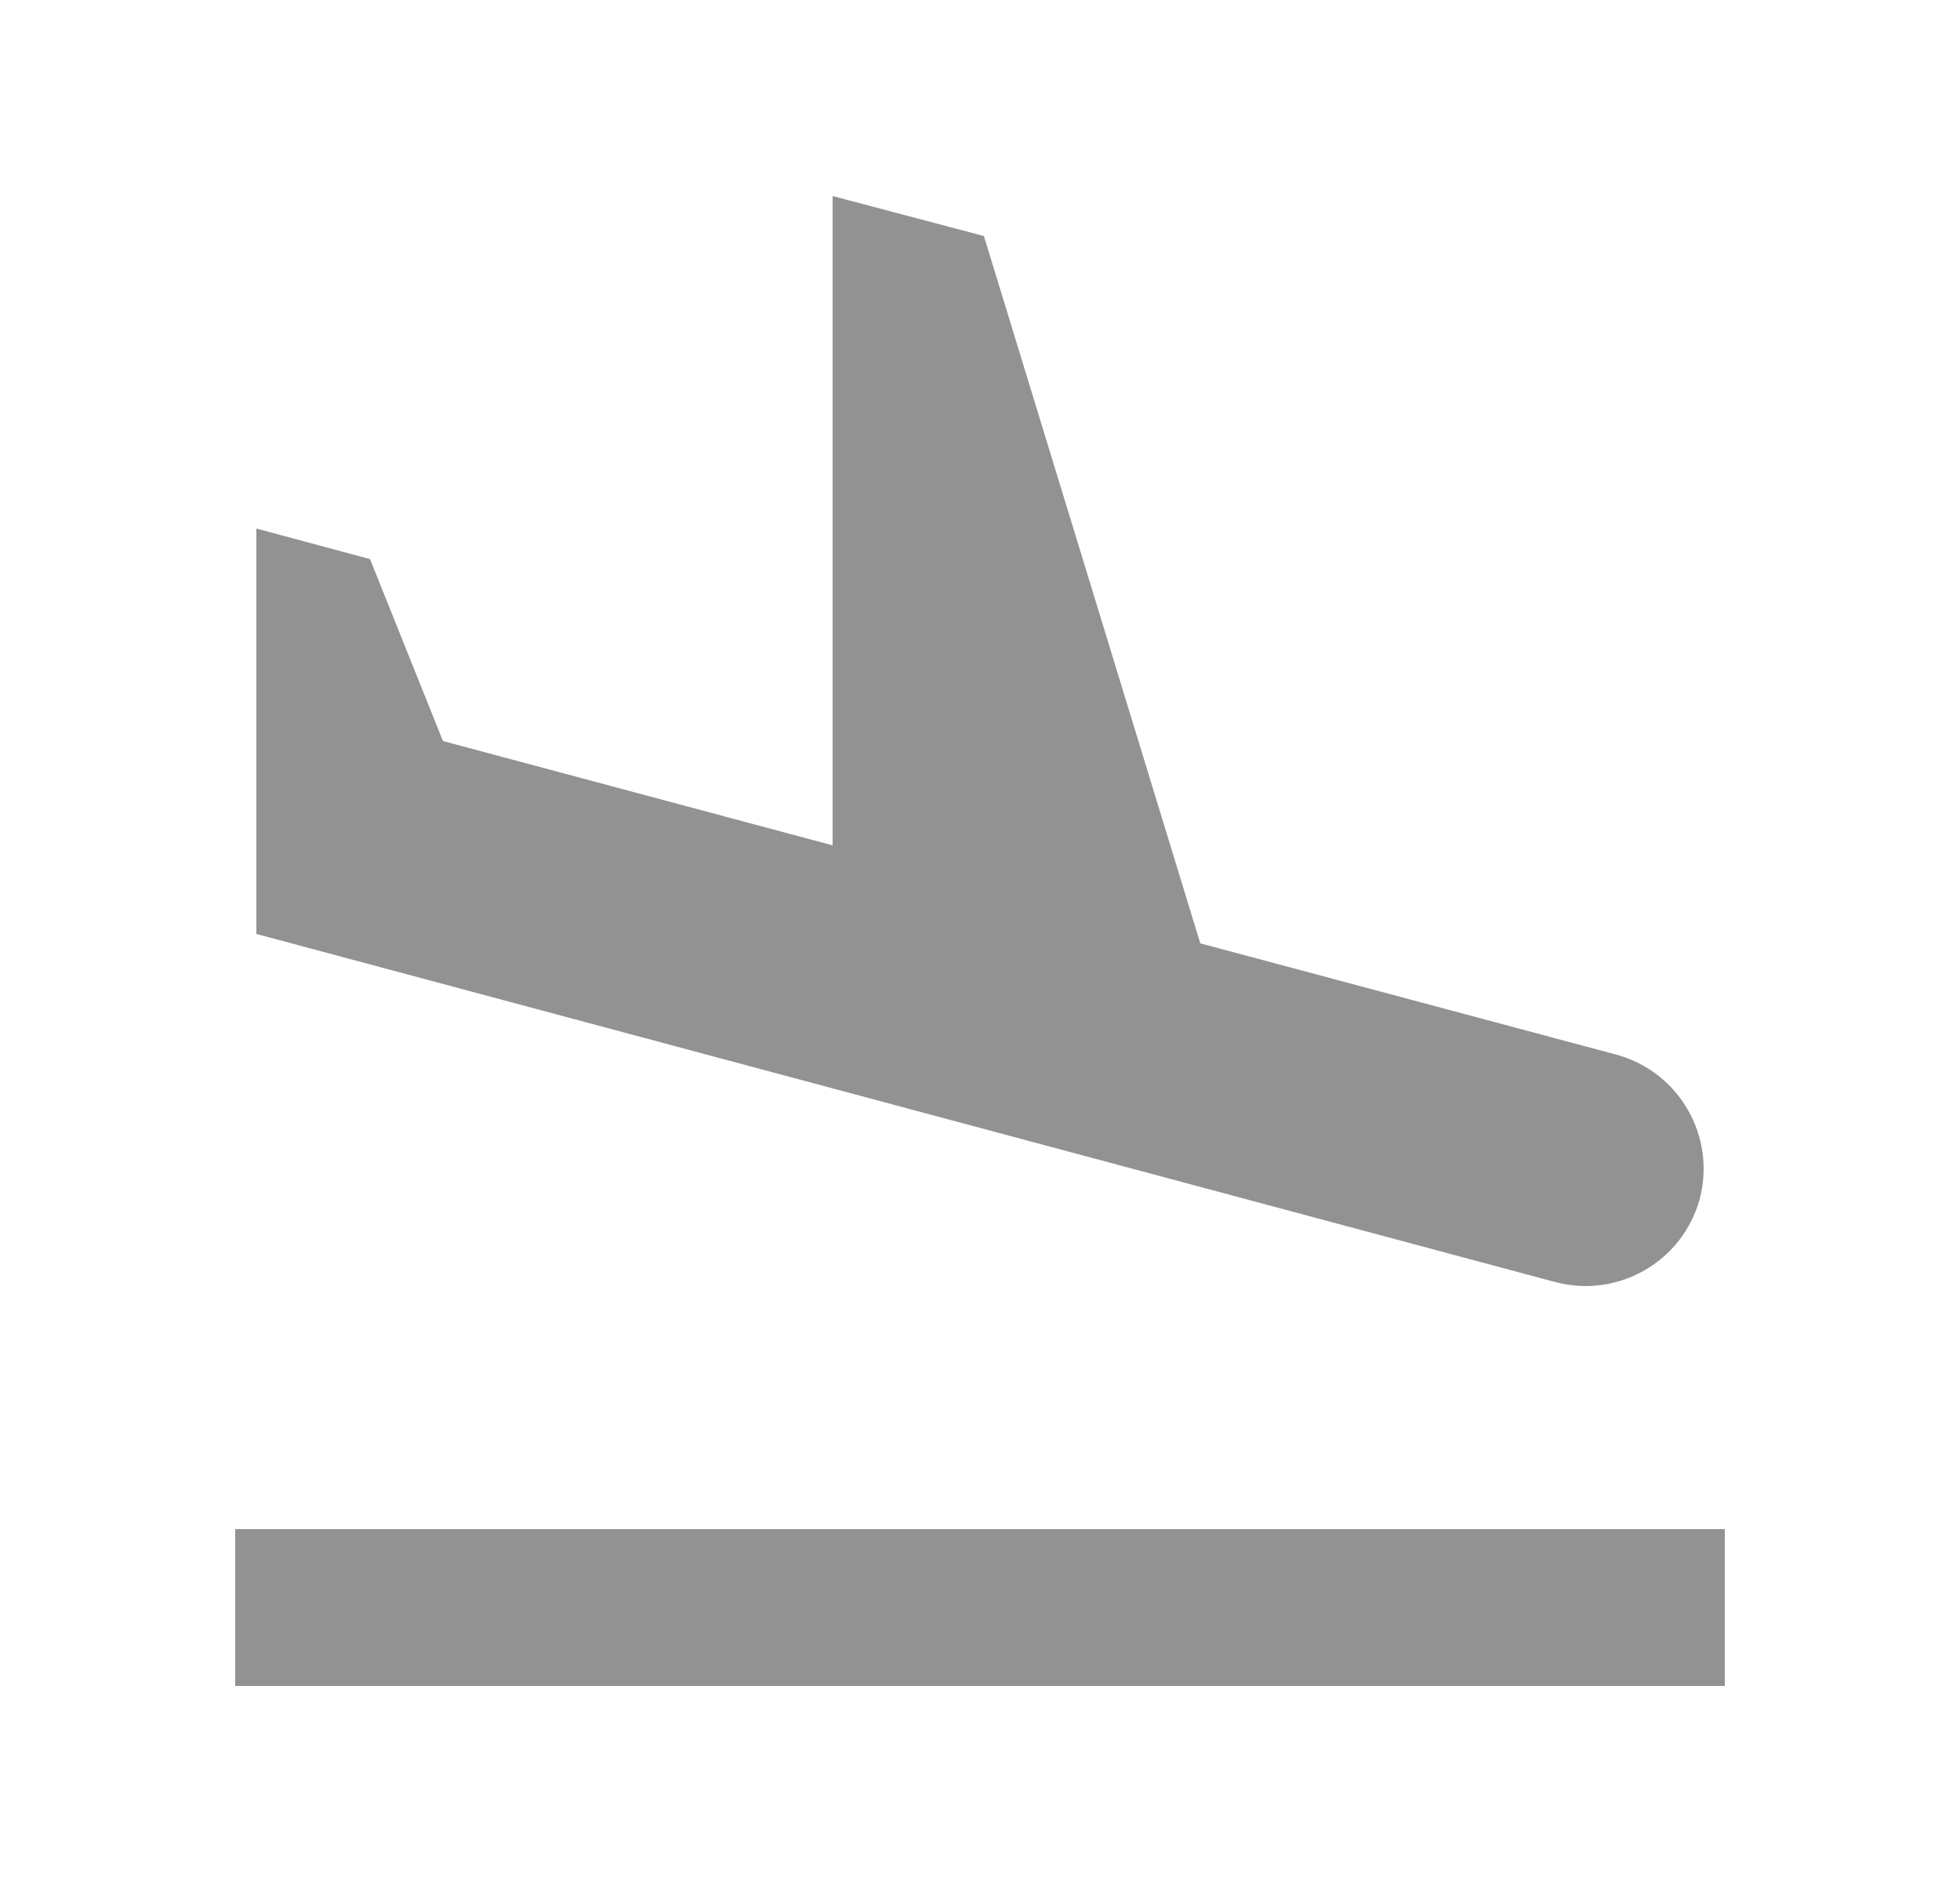 <svg width="25" height="24" viewBox="0 0 25 24" fill="none" xmlns="http://www.w3.org/2000/svg">
<path d="M3 19.5H22V21.5H3V19.5ZM19.84 16.35C20.64 16.56 21.46 16.09 21.68 15.29C21.89 14.49 21.42 13.67 20.62 13.45L15.31 12.03L12.55 3.01L10.62 2.5V10.78L5.65 9.45L4.72 7.13L3.27 6.74V11.91L19.84 16.35Z" fill="#929292"/>
</svg>
